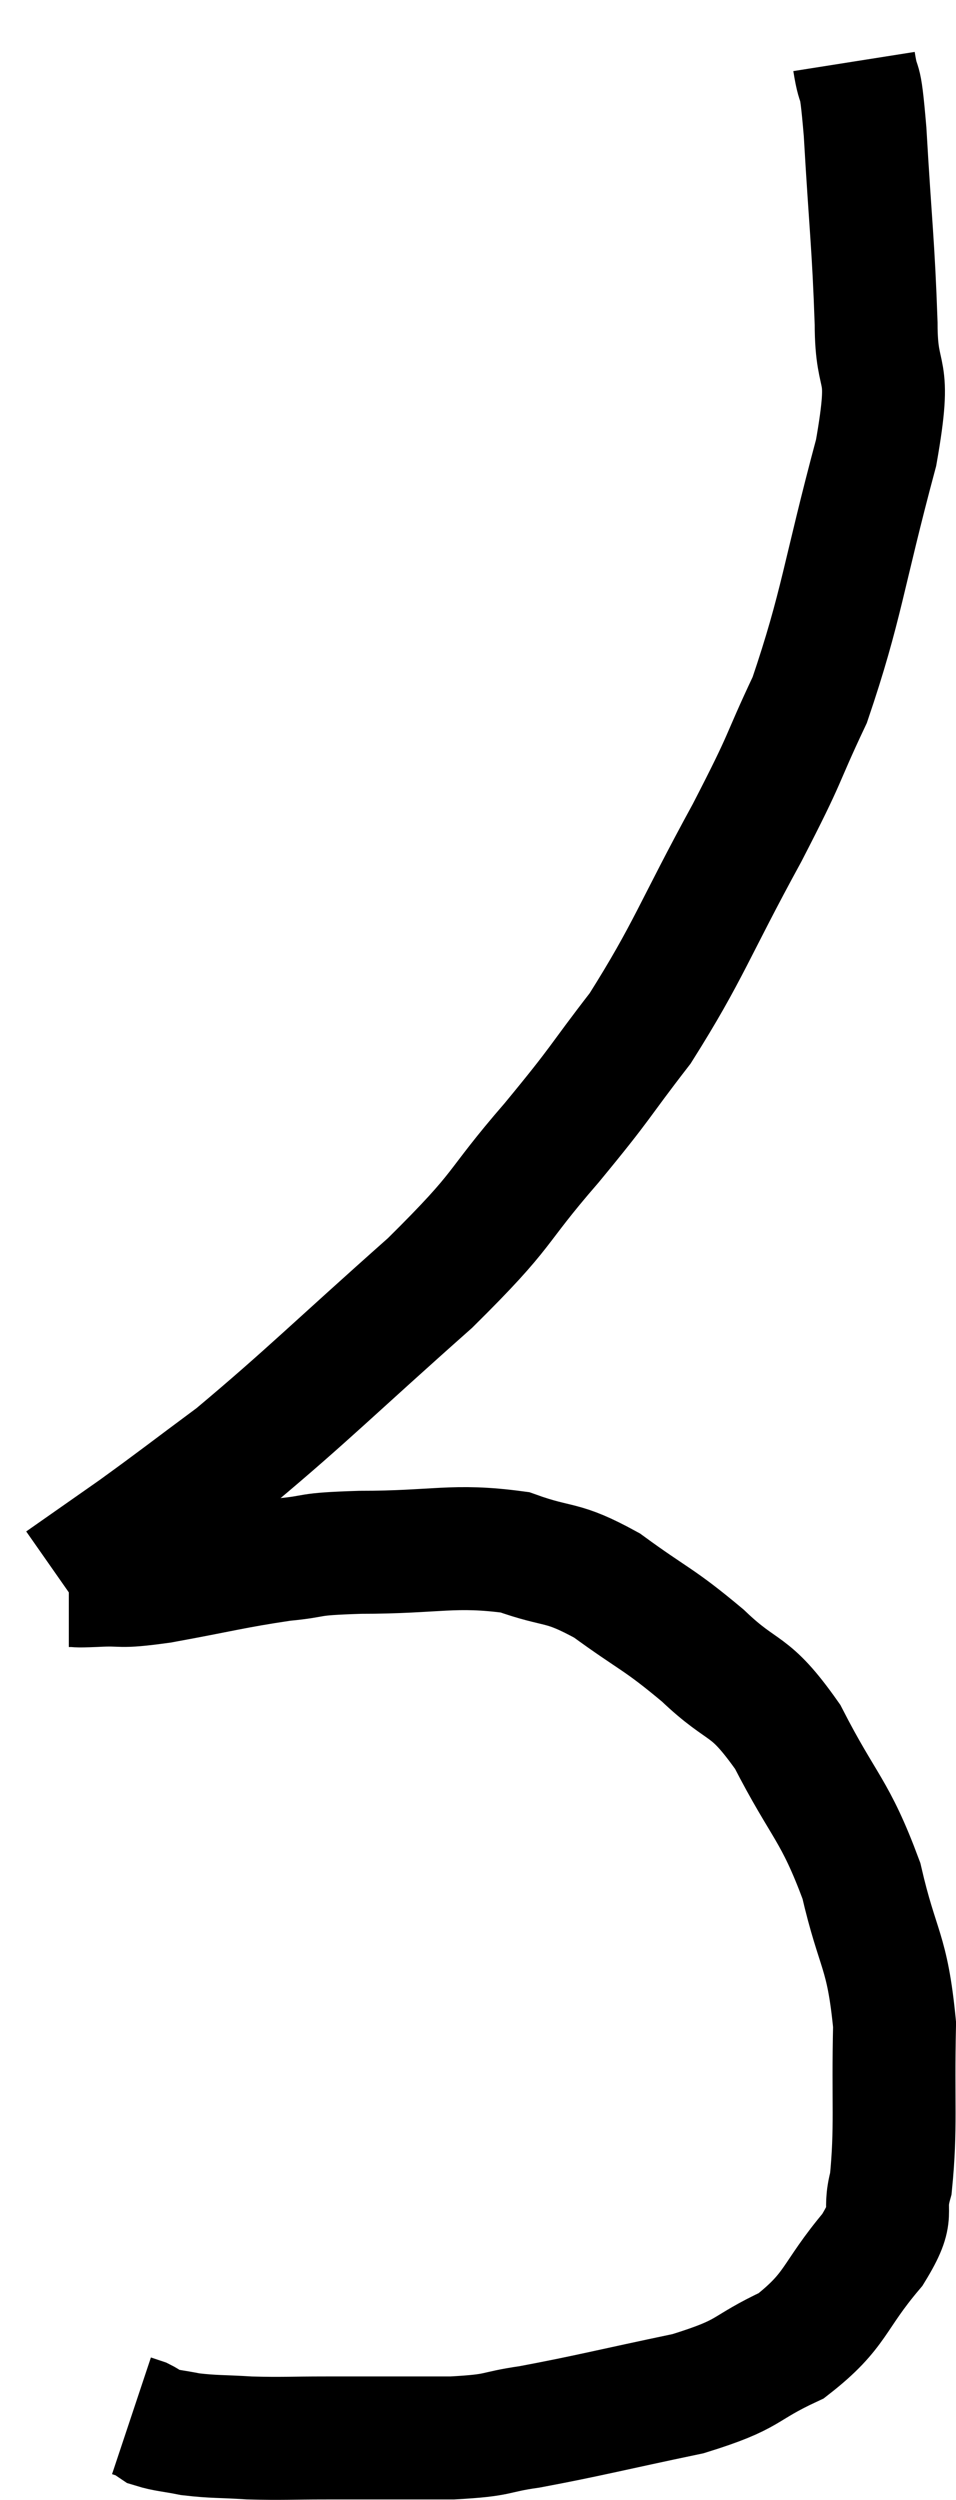 <svg xmlns="http://www.w3.org/2000/svg" viewBox="15.56 0.74 15.56 40.647" width="15.56" height="40.647"><path d="M 29.46 1.74 C 29.55 2.31, 29.55 1.815, 29.64 2.88 C 29.73 4.44, 29.775 4.695, 29.82 6 C 29.82 7.05, 30.09 6.57, 29.82 8.1 C 29.28 10.11, 29.265 10.575, 28.74 12.12 C 28.23 13.2, 28.41 12.945, 27.72 14.28 C 26.85 15.87, 26.775 16.2, 25.98 17.46 C 25.26 18.39, 25.395 18.285, 24.54 19.32 C 23.55 20.46, 23.85 20.325, 22.56 21.6 C 20.97 23.01, 20.58 23.415, 19.38 24.42 C 18.57 25.02, 18.465 25.11, 17.76 25.62 C 17.16 26.04, 16.86 26.25, 16.56 26.46 C 16.56 26.46, 16.56 26.46, 16.56 26.46 C 16.56 26.46, 16.56 26.46, 16.56 26.46 C 16.56 26.46, 16.56 26.46, 16.56 26.46 C 16.56 26.46, 16.56 26.46, 16.56 26.46 L 16.56 26.46" fill="none" stroke="black" stroke-width="2"></path><path d="M 16.68 26.52 C 16.89 26.52, 16.725 26.535, 17.1 26.52 C 17.64 26.49, 17.415 26.565, 18.18 26.46 C 19.17 26.28, 19.35 26.22, 20.16 26.1 C 20.79 26.04, 20.475 26.01, 21.42 25.98 C 22.68 25.98, 22.935 25.845, 23.94 25.98 C 24.69 26.25, 24.675 26.1, 25.44 26.52 C 26.22 27.09, 26.265 27.045, 27 27.66 C 27.69 28.32, 27.735 28.065, 28.38 28.98 C 28.98 30.15, 29.145 30.15, 29.58 31.32 C 29.85 32.49, 30 32.43, 30.12 33.66 C 30.09 34.95, 30.15 35.325, 30.06 36.24 C 29.91 36.78, 30.165 36.66, 29.76 37.32 C 29.1 38.1, 29.19 38.295, 28.44 38.88 C 27.6 39.27, 27.825 39.33, 26.76 39.66 C 25.47 39.93, 25.14 40.02, 24.18 40.2 C 23.55 40.29, 23.745 40.335, 22.92 40.38 C 21.9 40.38, 21.705 40.38, 20.88 40.38 C 20.25 40.38, 20.175 40.395, 19.62 40.38 C 19.14 40.35, 19.05 40.365, 18.66 40.32 C 18.36 40.26, 18.255 40.26, 18.06 40.2 C 17.97 40.14, 17.97 40.125, 17.88 40.08 L 17.7 40.02" fill="none" stroke="black" stroke-width="2"></path></svg>